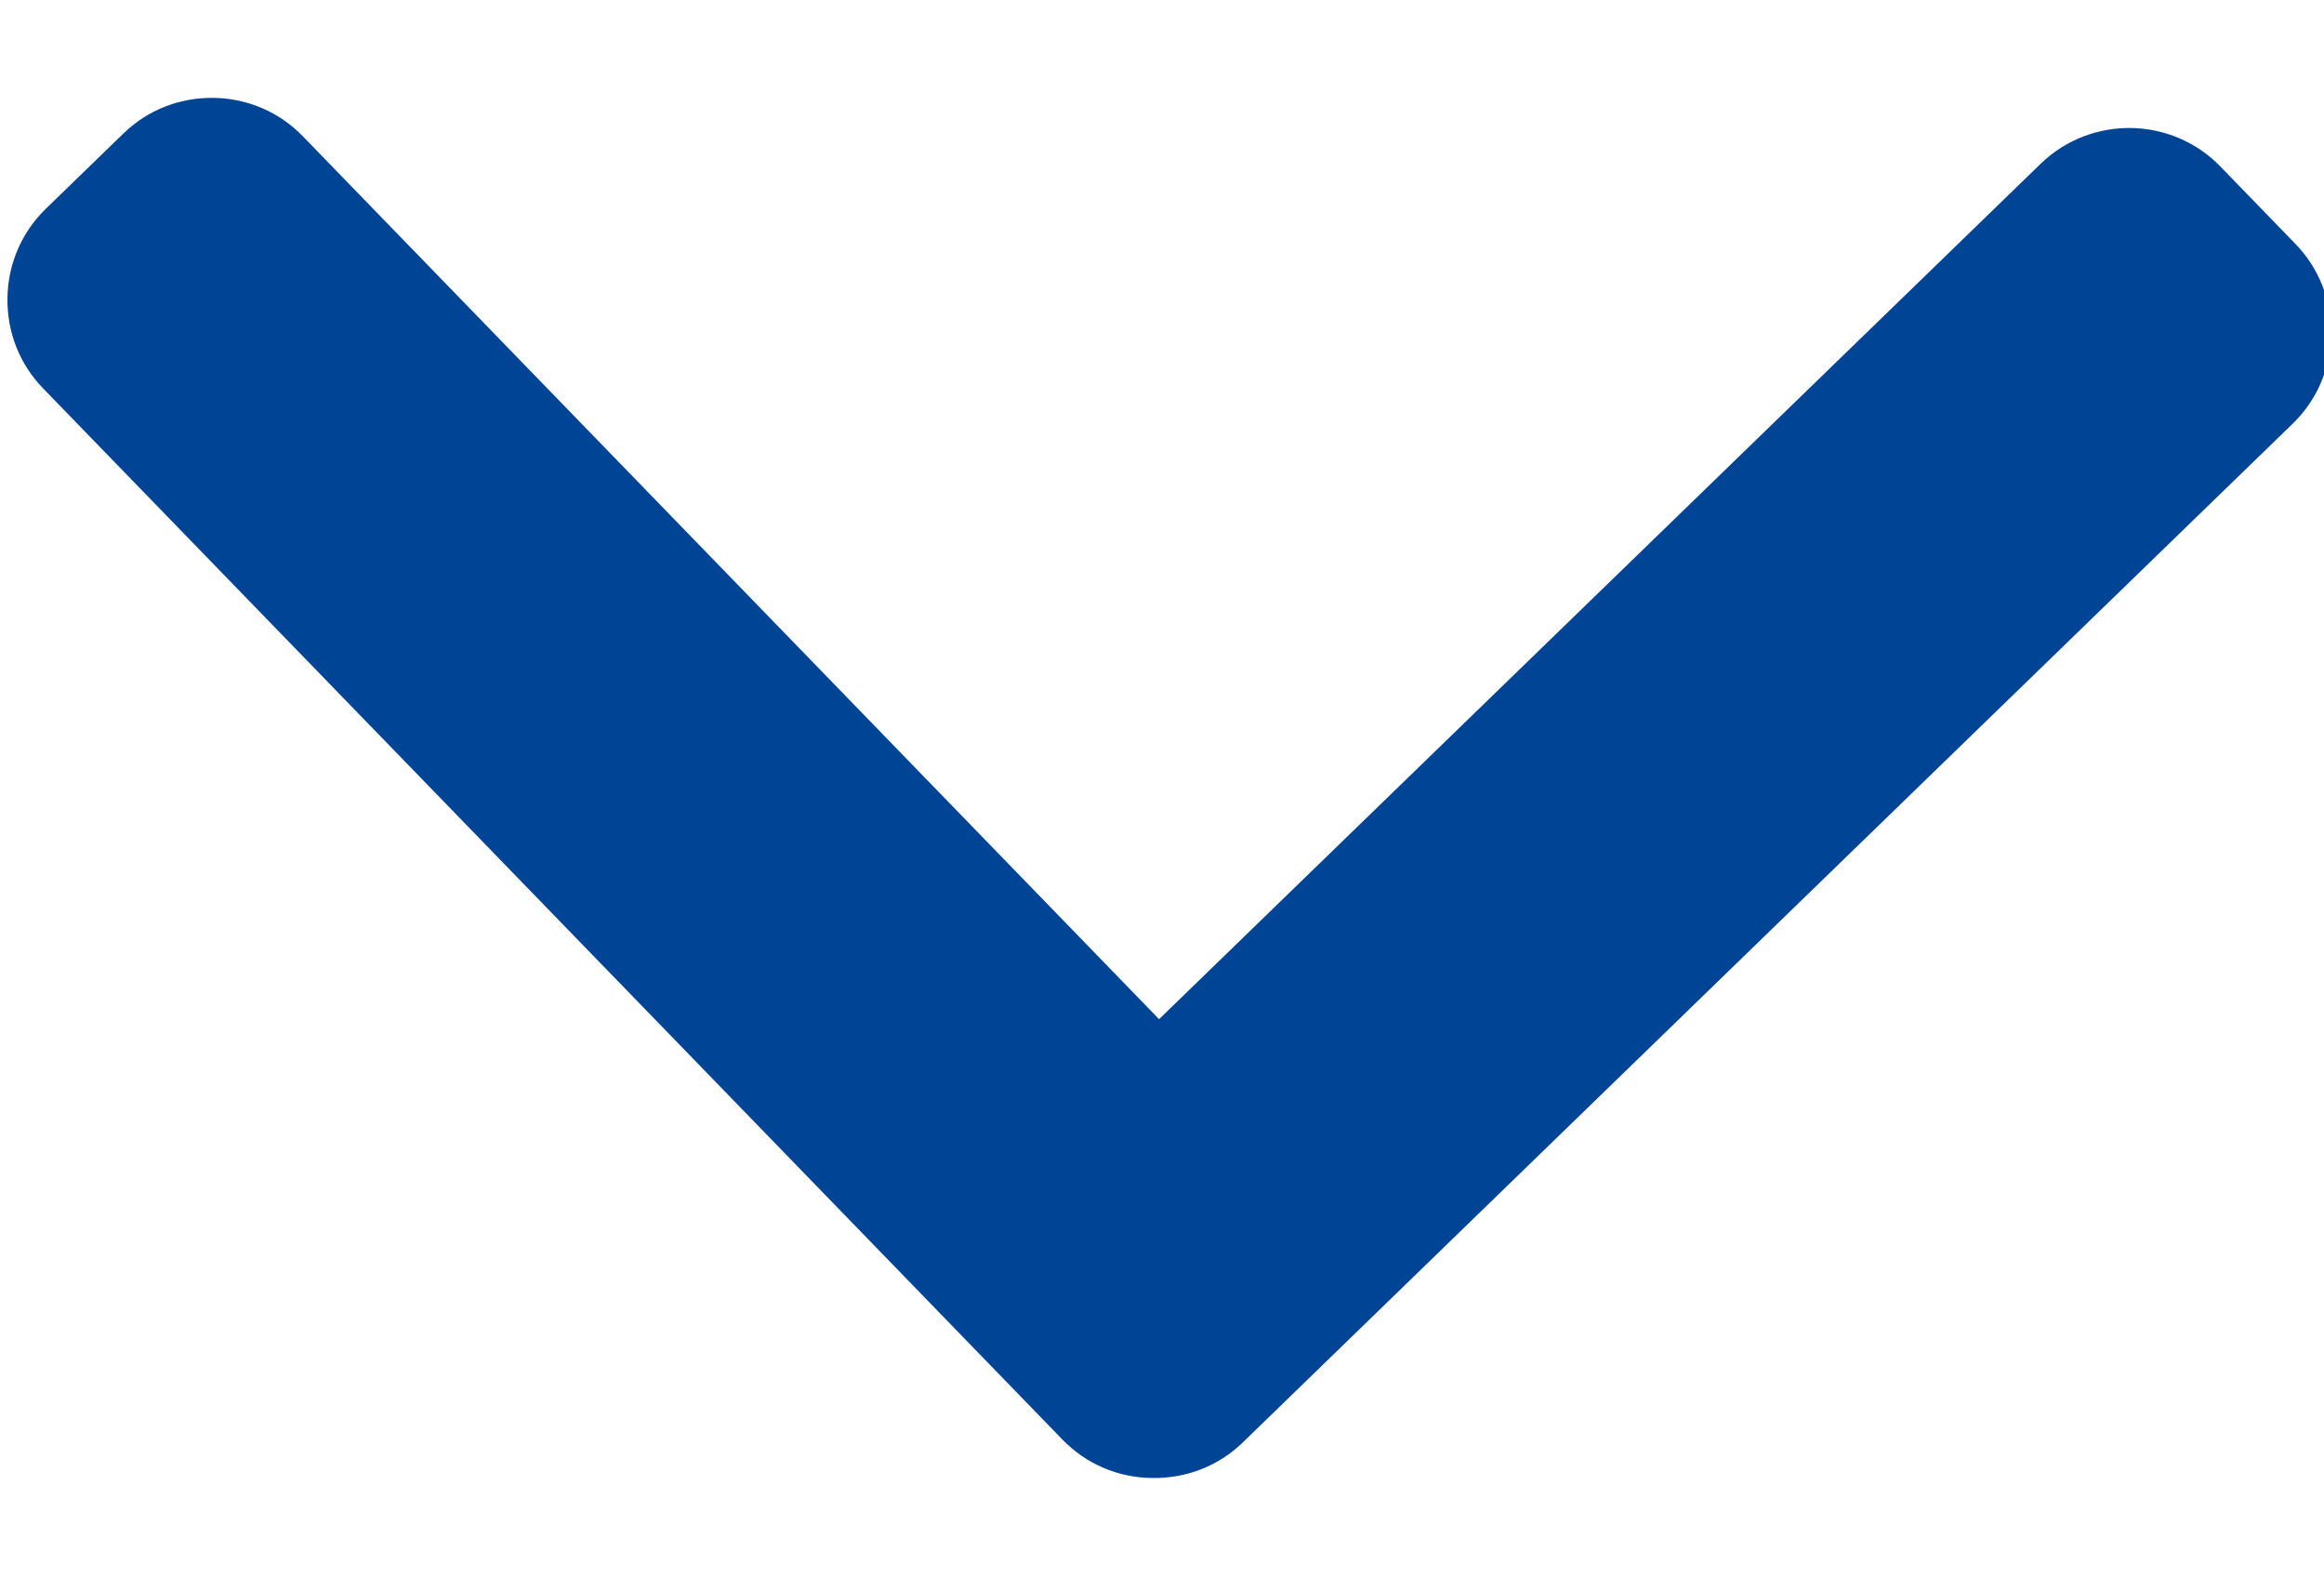 <svg width="19" height="13" viewBox="0 0 19 13" fill="none" xmlns="http://www.w3.org/2000/svg">
<path d="M9.476 8.33L2.477 1.115C2.285 0.916 2.025 0.804 1.747 0.8C1.469 0.796 1.206 0.899 1.008 1.092L0.376 1.705C0.177 1.898 0.065 2.157 0.061 2.436C0.057 2.714 0.16 2.977 0.353 3.175L8.686 11.766C8.879 11.965 9.14 12.077 9.418 12.08C9.698 12.085 9.962 11.982 10.161 11.789L18.744 3.463C18.942 3.271 19.054 3.011 19.058 2.733C19.063 2.455 18.959 2.192 18.766 1.993L18.153 1.361C17.754 0.95 17.095 0.94 16.683 1.339L9.476 8.33Z" fill="#004496"/>
</svg>
